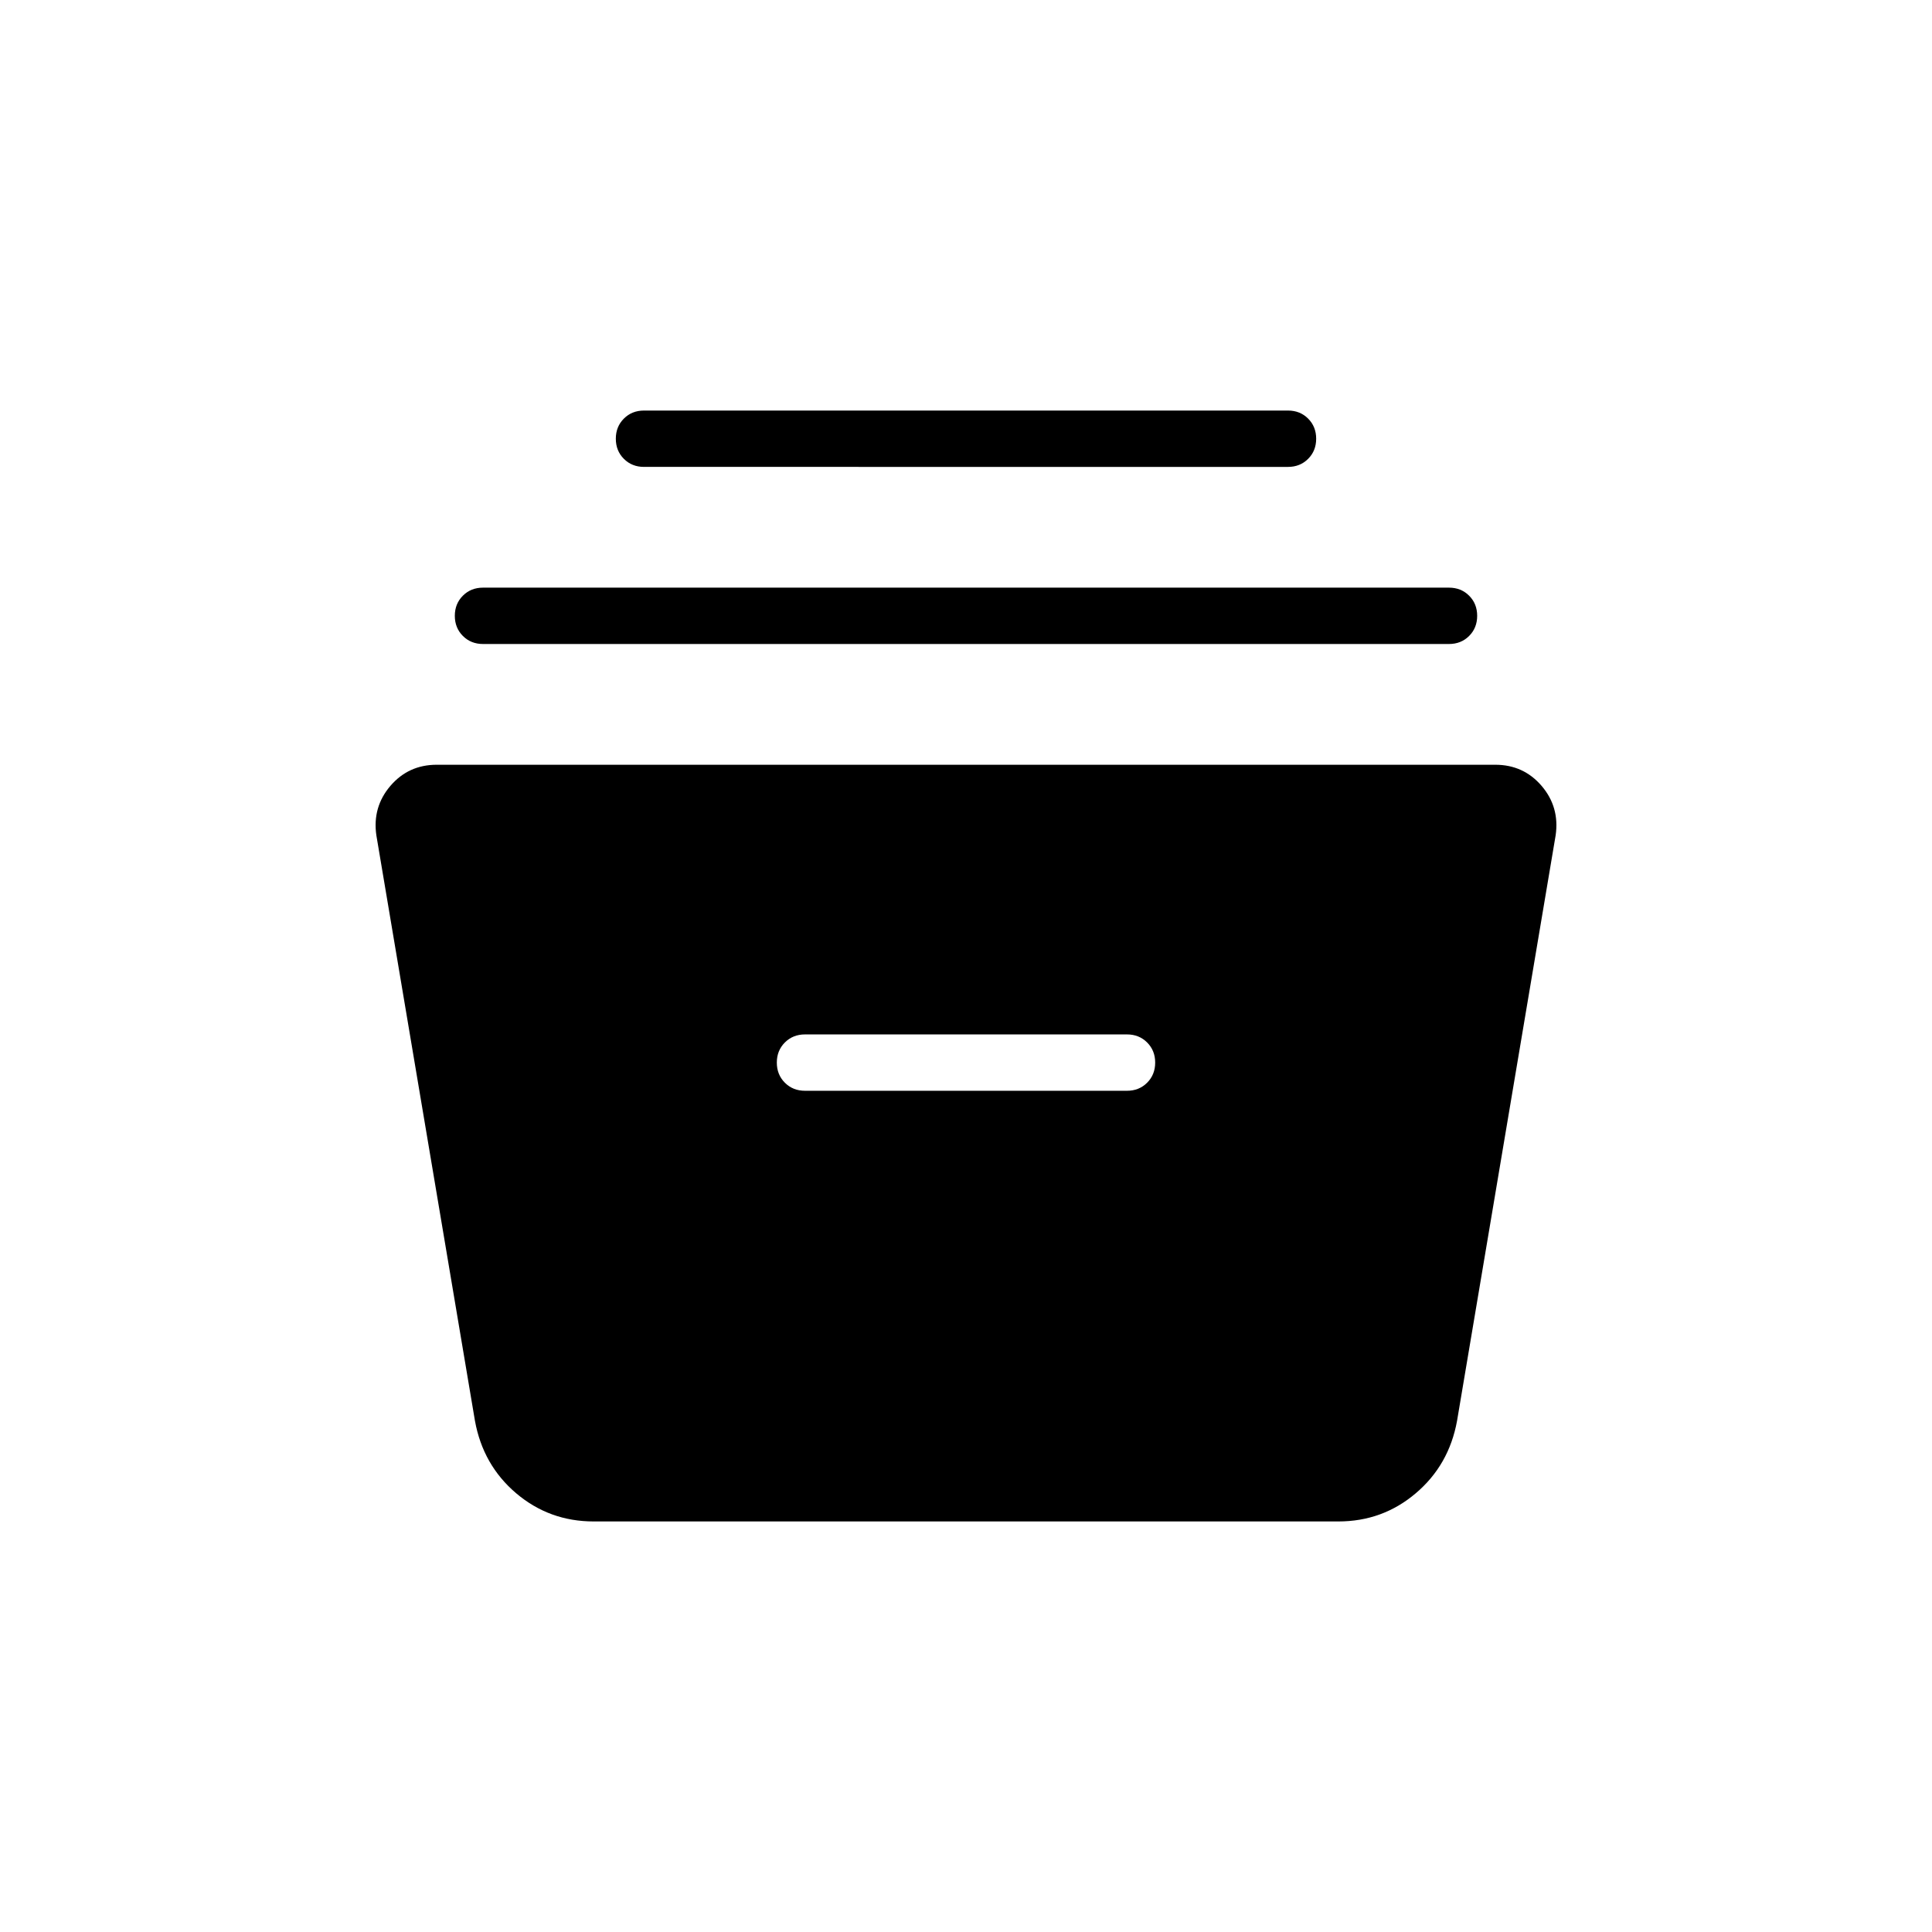 <svg xmlns="http://www.w3.org/2000/svg" height="24" width="24"><path d="M7.375 18.9q-.55 0-.963-.35-.412-.35-.512-.9l-1.225-7.275q-.05-.35.175-.613.225-.262.575-.262h13.15q.35 0 .575.262.225.263.175.613L18.1 17.65q-.1.55-.513.9-.412.35-.962.35ZM10 13.55h4q.15 0 .25-.1t.1-.25q0-.15-.1-.25t-.25-.1h-4q-.15 0-.25.1t-.1.25q0 .15.1.25t.25.1ZM6 8q-.15 0-.25-.1t-.1-.25q0-.15.1-.25T6 7.3h12q.15 0 .25.1t.1.25q0 .15-.1.25T18 8Zm2-2.2q-.15 0-.25-.1t-.1-.25q0-.15.1-.25T8 5.1h8q.15 0 .25.1t.1.25q0 .15-.1.25t-.25.1Z"/></svg>